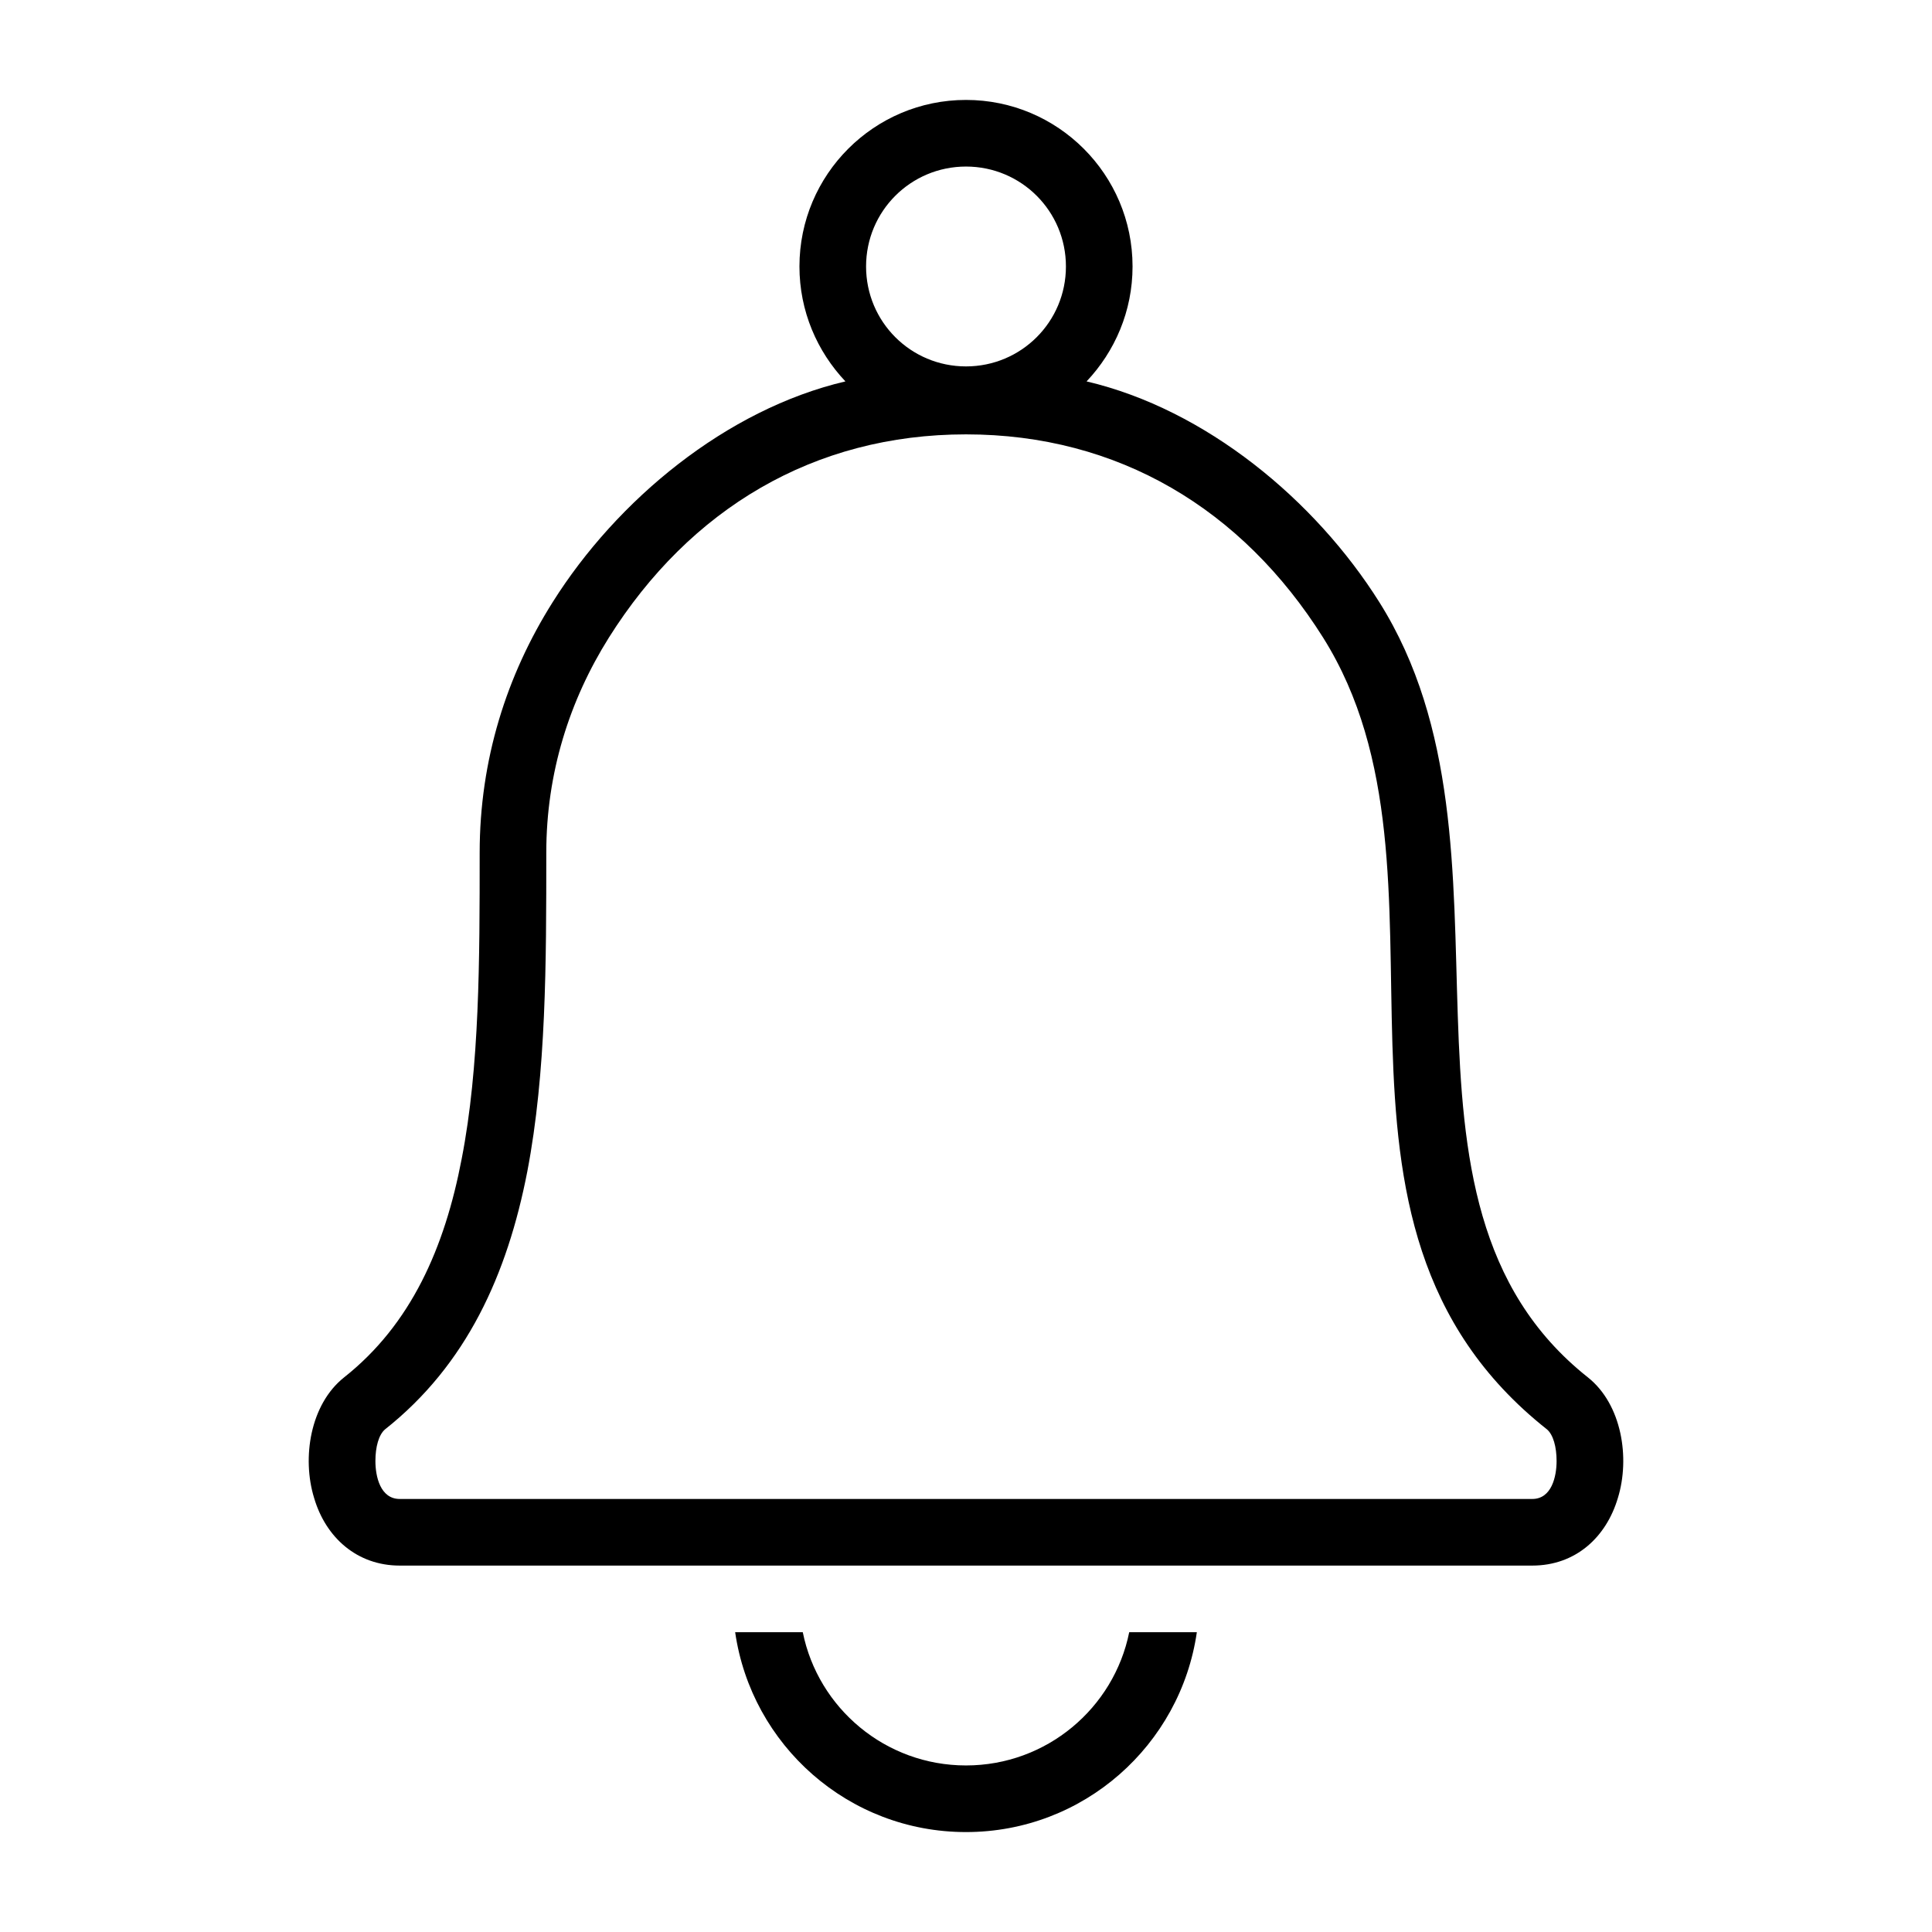 <?xml version="1.0" encoding="UTF-8"?>
<!DOCTYPE svg PUBLIC "-//W3C//DTD SVG 1.1//EN" "http://www.w3.org/Graphics/SVG/1.1/DTD/svg11.dtd">
<svg xmlns="http://www.w3.org/2000/svg" xml:space="preserve" width="580px" height="580px" shape-rendering="geometricPrecision" text-rendering="geometricPrecision" image-rendering="optimizeQuality" fill-rule="nonzero" clip-rule="nonzero" viewBox="0 0 5800 5800" xmlns:xlink="http://www.w3.org/1999/xlink">
	<title>bell icon</title>
	<desc>bell icon from the IconExperience.com I-Collection. Copyright by INCORS GmbH (www.incors.com).</desc>
		<path id="curve28"  d="M2900 300c276,0 500,224 500,500 0,134 -53,255 -138,345 358,84 686,356 879,663 466,741 -47,1794 626,2327 102,81 127,242 90,362 -35,118 -127,203 -257,203l-3400 0c-128,0 -222,-84 -257,-203 -37,-120 -12,-281 90,-362 201,-159 302,-389 353,-656 54,-277 54,-598 54,-919 0,-279 81,-533 219,-752 193,-307 521,-579 879,-663 -85,-90 -138,-211 -138,-345 0,-276 224,-500 500,-500zm693 4600c-49,339 -340,600 -693,600 -353,0 -644,-261 -693,-600l203 0c46,228 248,400 490,400 242,0 444,-172 490,-400l203 0zm-693 -4400c-166,0 -300,134 -300,300 0,166 134,300 300,300 166,0 300,-134 300,-300 0,-166 -134,-300 -300,-300zm1072 1414c-243,-386 -615,-610 -1072,-610 -457,0 -829,224 -1072,610 -118,188 -188,406 -188,646 0,330 0,659 -57,957 -60,309 -182,580 -427,774 -19,16 -29,53 -29,95 0,47 15,114 73,114l3400 0c58,0 73,-67 73,-114 0,-42 -10,-79 -29,-95 -790,-625 -223,-1663 -672,-2377z"/>
</svg>